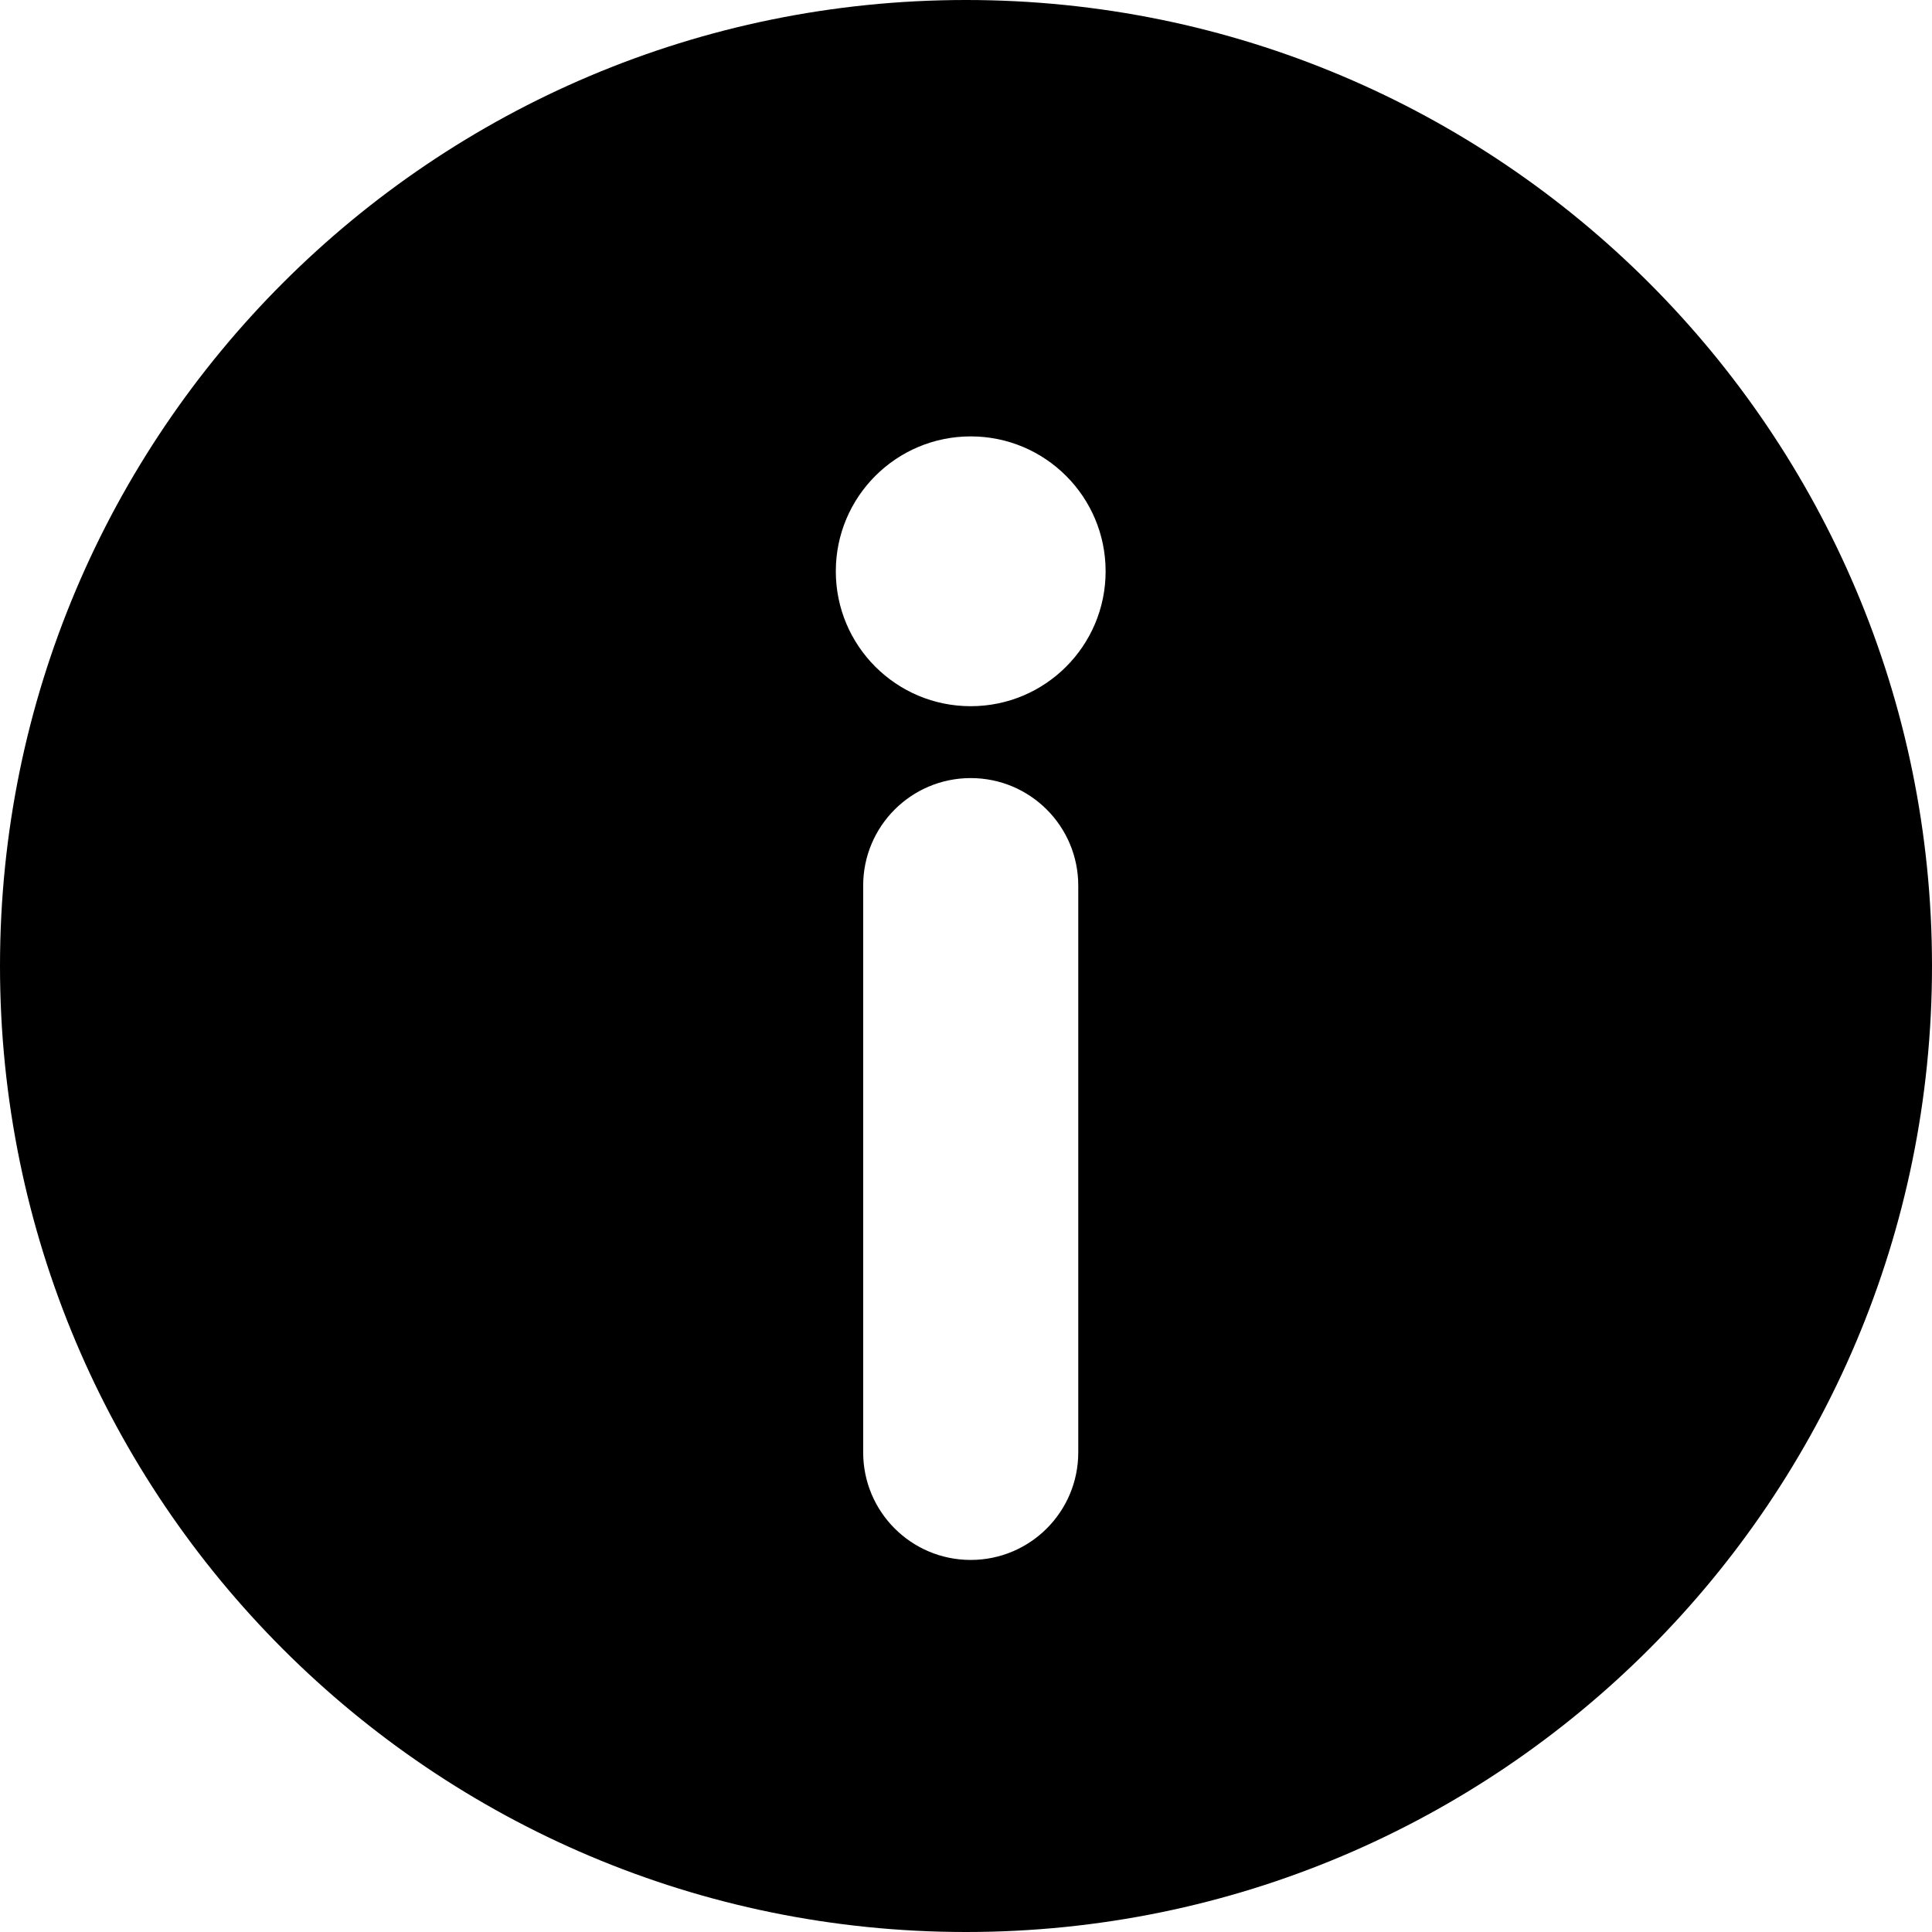 <?xml version="1.0" encoding="utf-8"?>
<!-- Generated by IcoMoon.io -->
<!DOCTYPE svg PUBLIC "-//W3C//DTD SVG 1.1//EN" "http://www.w3.org/Graphics/SVG/1.1/DTD/svg11.dtd">
<svg version="1.1" xmlns="http://www.w3.org/2000/svg" xmlns:xlink="http://www.w3.org/1999/xlink" width="1024" height="1024" viewBox="0 0 1024 1024">
<g id="icomoon-ignore">
</g>
<path d="M512 0c-282.8 0-512 229.2-512 512s229.2 512 512 512 512-229.2 512-512-229.2-512-512-512zM571.5 769.8c0 31.5-25.5 57-57 57s-57-25.5-57-57v-300.4c0-31.5 25.5-57 57-57s57 25.5 57 57v300.4zM514.5 374.3c-39.5 0-71.5-32-71.5-71.5s32-71.5 71.5-71.5 71.5 32 71.5 71.5c0 39.5-32 71.5-71.5 71.5z"></path>
</svg>
